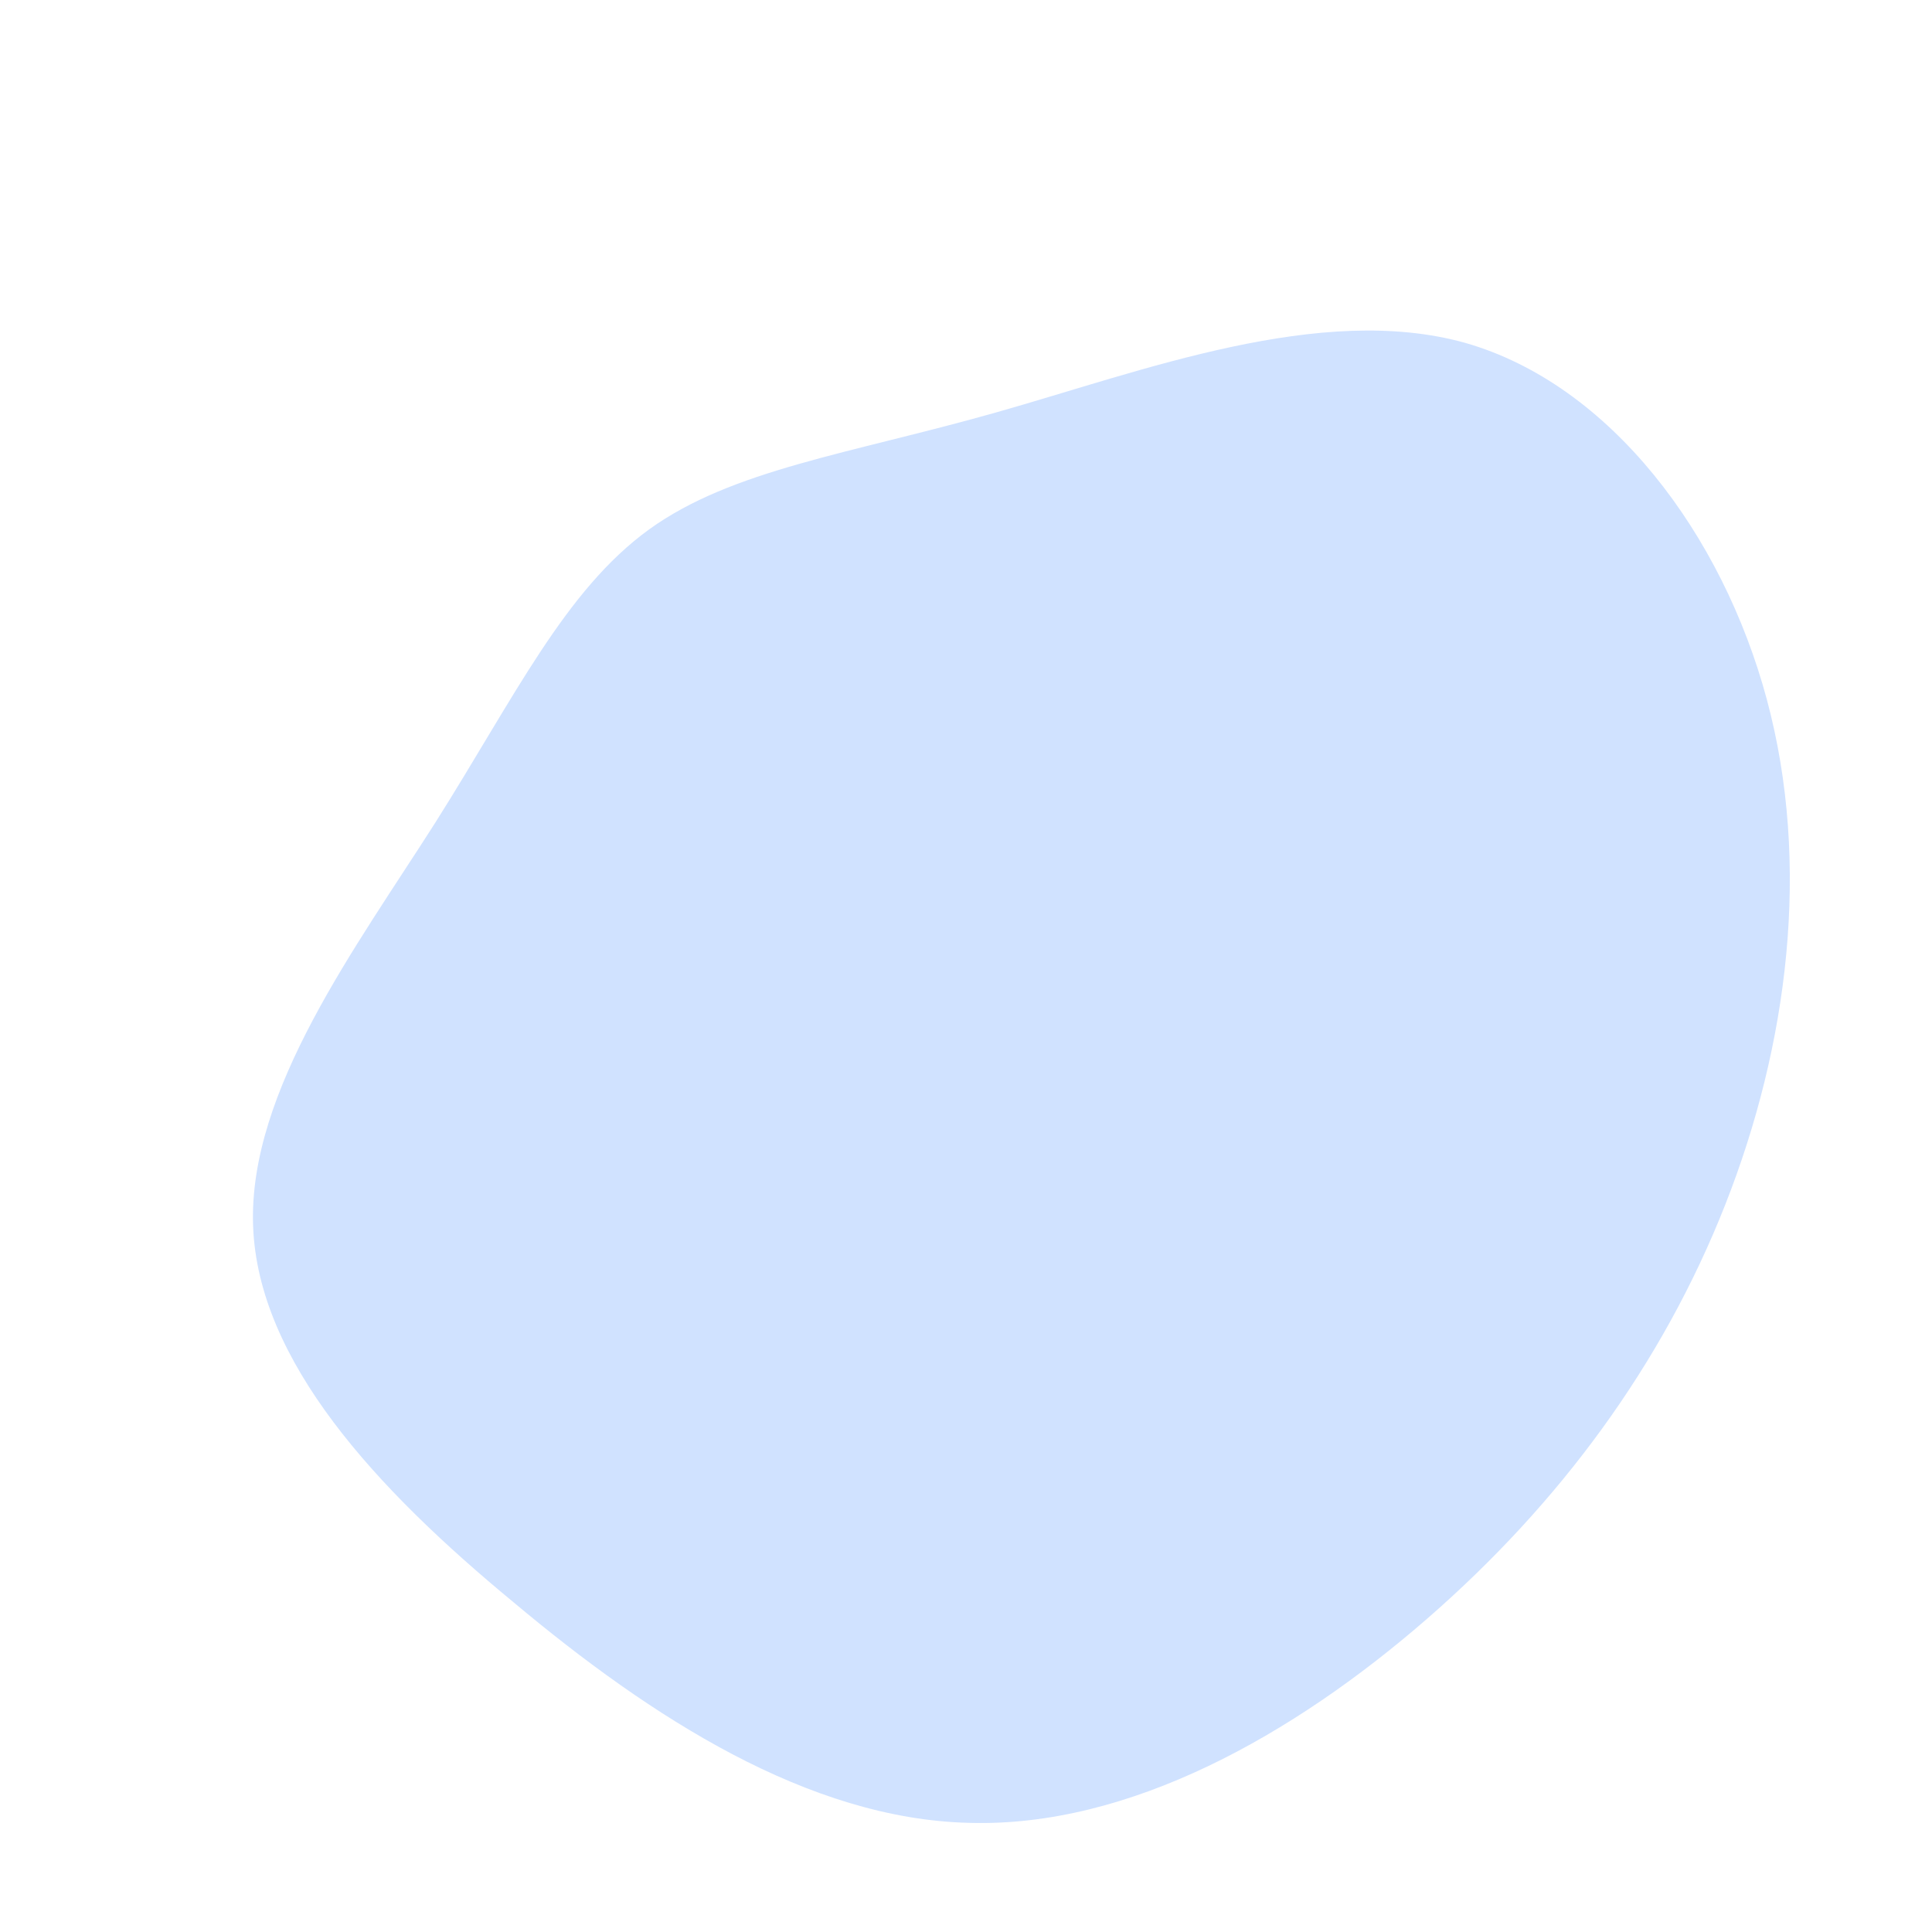 <?xml version="1.0" standalone="no"?>
<svg viewBox="0 0 200 200" xmlns="http://www.w3.org/2000/svg">
  <path fill="#D0E2FF" d="M51.7,-64.5C66.7,-60.2,78.3,-44.7,82.9,-27.6C87.5,-10.5,85.1,8.2,78.6,24.7C72.1,41.2,61.5,55.6,47.7,67.6C33.9,79.6,16.9,89.2,0.3,88.7C-16.3,88.3,-32.6,77.8,-46.8,65.9C-61.1,54.1,-73.3,40.9,-73.8,26.9C-74.3,12.9,-63.1,-2,-54.9,-14.9C-46.7,-27.9,-41.5,-38.9,-32.8,-45.2C-24.2,-51.4,-12.1,-53,3.1,-57.3C18.3,-61.6,36.7,-68.7,51.7,-64.5Z" transform="translate(100 100)" />
</svg>
